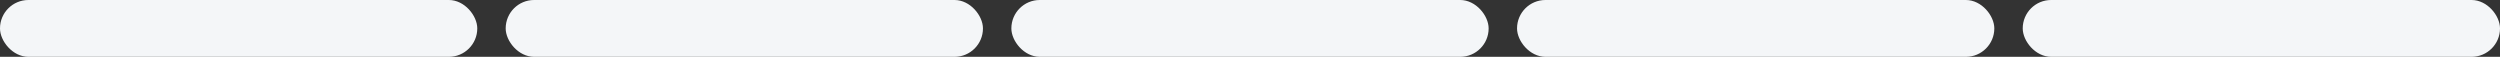 <svg width="264" height="6" viewBox="0 0 264 6" fill="none" xmlns="http://www.w3.org/2000/svg">
<rect x="0" y="0" width="264" height="6" fill="#333333" stroke="none"/>
<rect width="50.4" height="6" rx="3" fill="#F4F6F8"/>
<rect x="53.4" width="50.4" height="6" rx="3" fill="#F4F6F8"/>
<rect x="106.8" width="50.4" height="6" rx="3" fill="#F4F6F8"/>
<rect x="160.2" width="50.4" height="6" rx="3" fill="#F4F6F8"/>
<rect x="213.6" width="50.4" height="6" rx="3" fill="#F4F6F8"/>
</svg>
